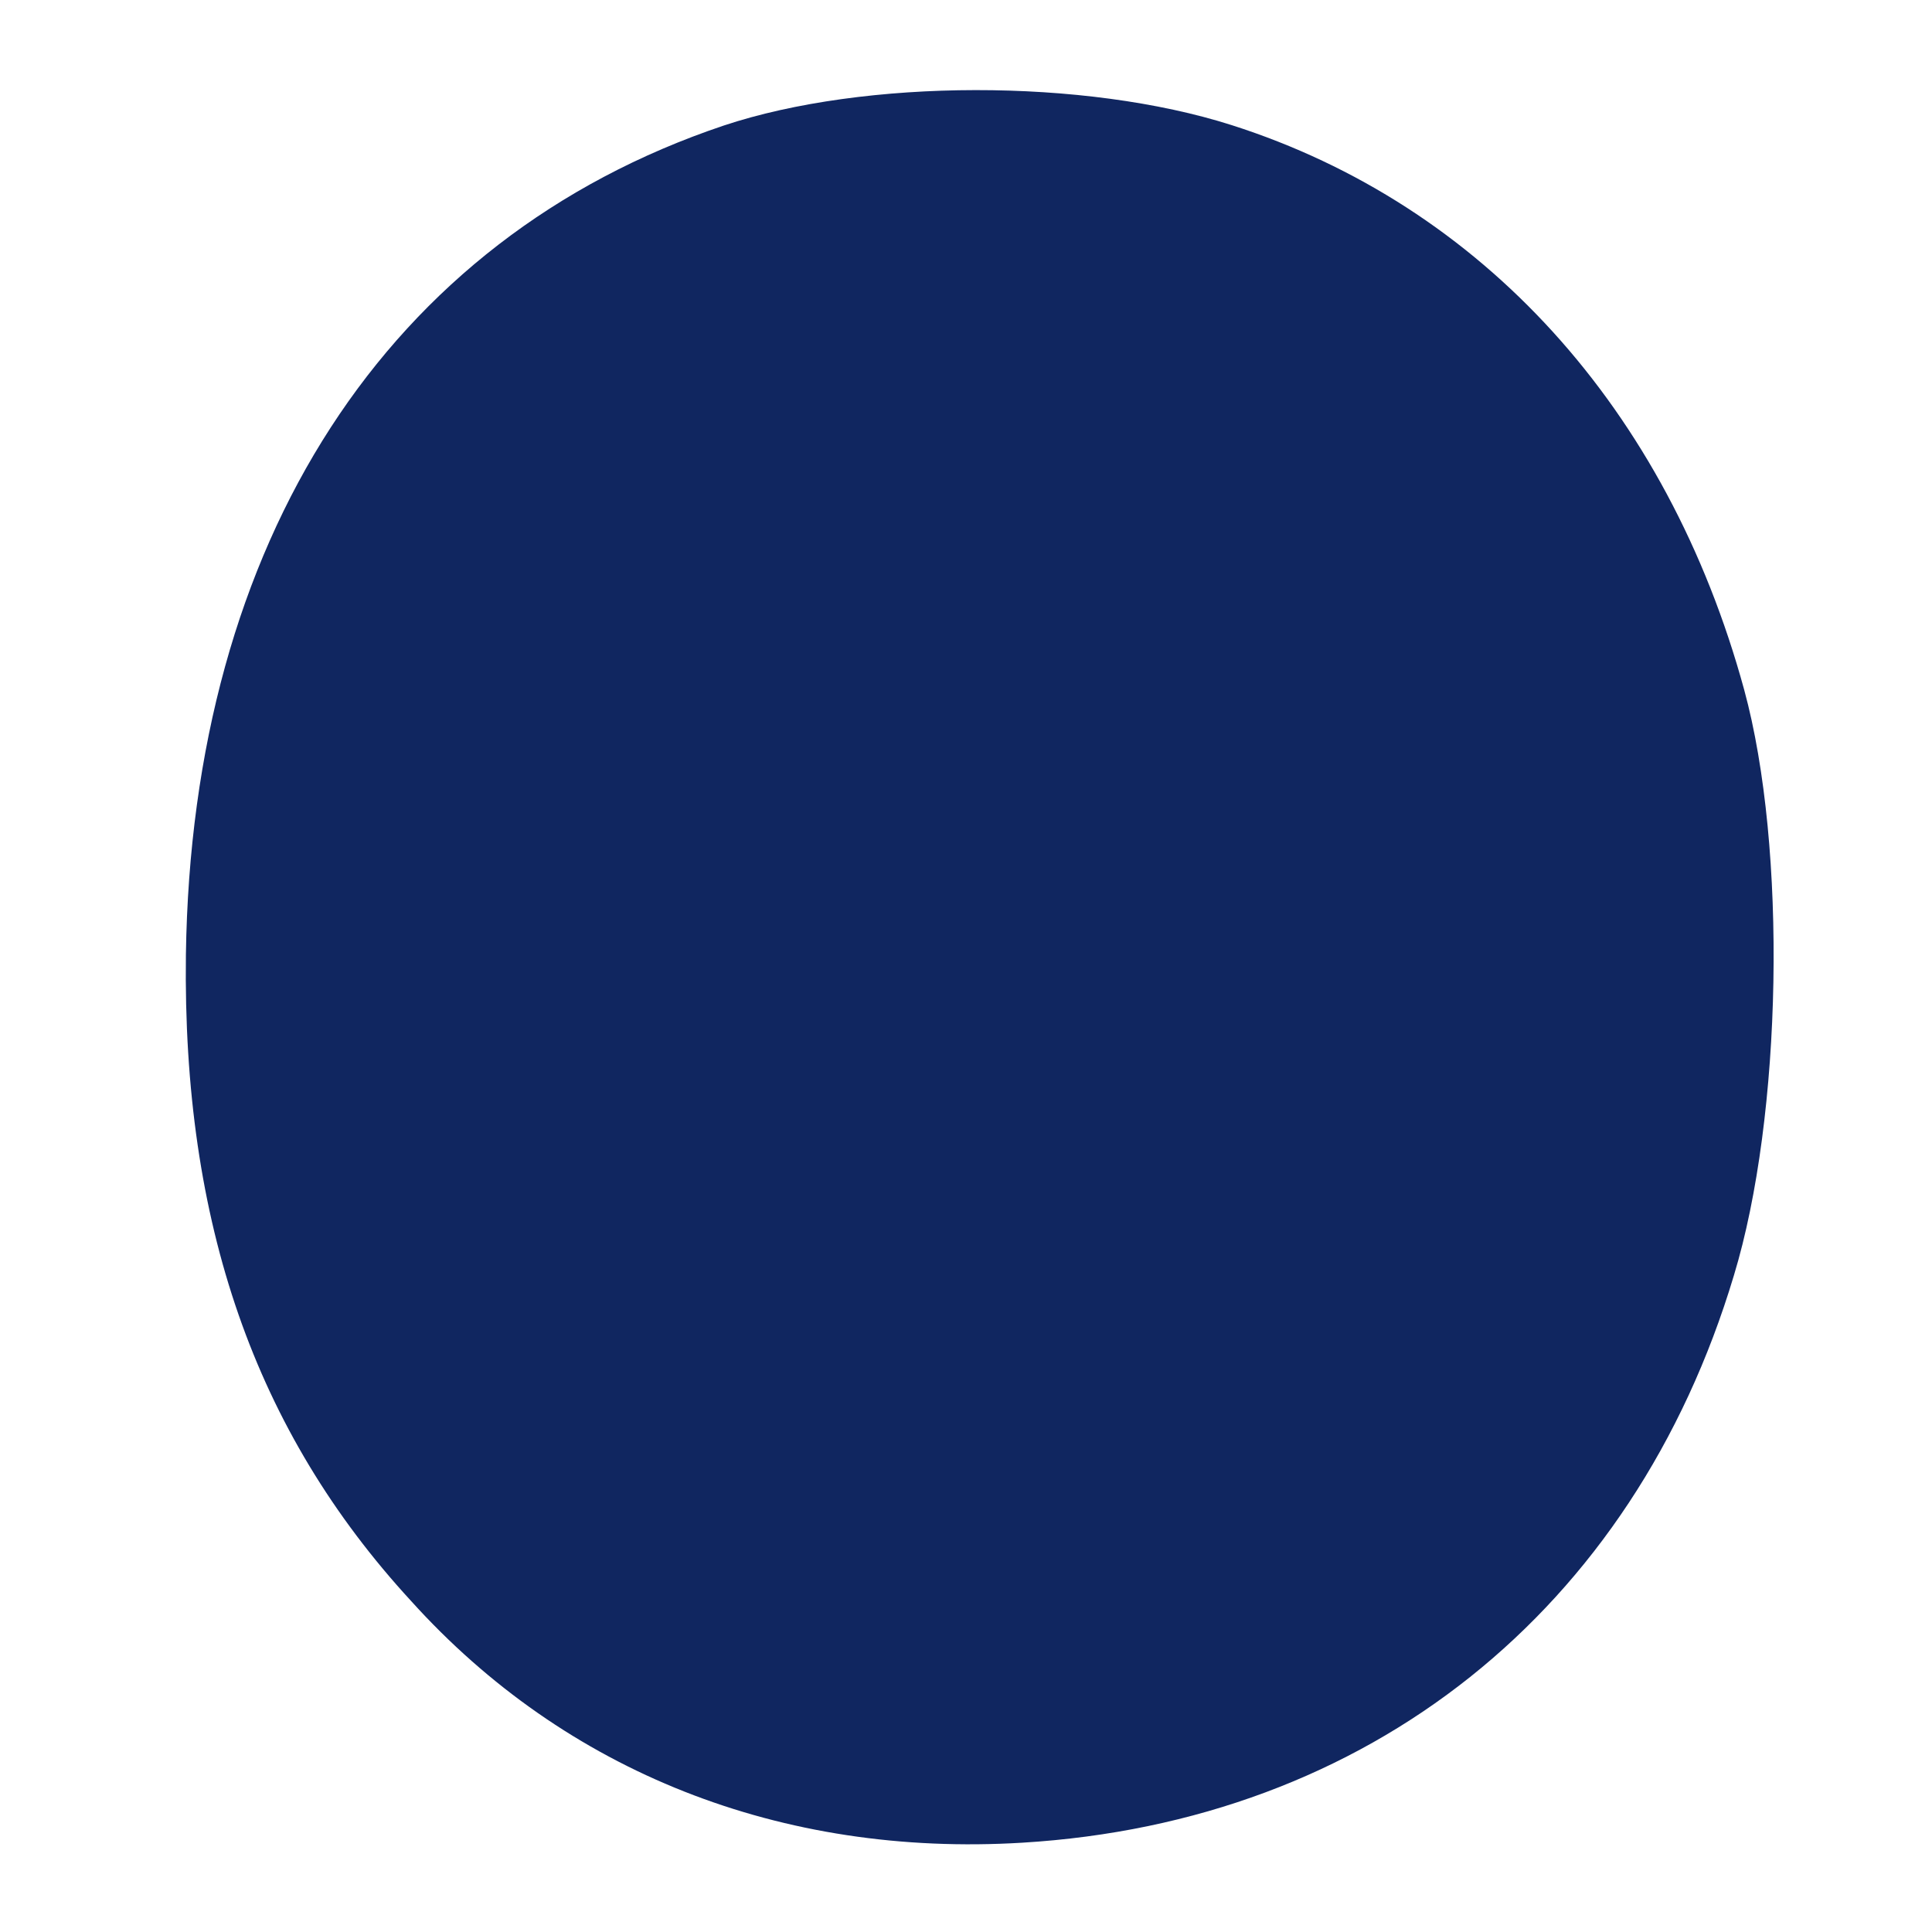 <svg width="9" height="9" viewBox="0 0 9 9" fill="none" xmlns="http://www.w3.org/2000/svg">
<path d="M3.371 0.585C1.803 1.112 0.893 2.521 0.866 4.448C0.85 5.697 1.187 6.667 1.915 7.458C2.635 8.256 3.64 8.652 4.762 8.584C6.374 8.487 7.609 7.503 8.077 5.942C8.303 5.199 8.326 3.95 8.125 3.213C7.767 1.903 6.903 0.955 5.738 0.583C5.052 0.364 4.029 0.366 3.371 0.585Z" fill="#102660"/>
</svg>
